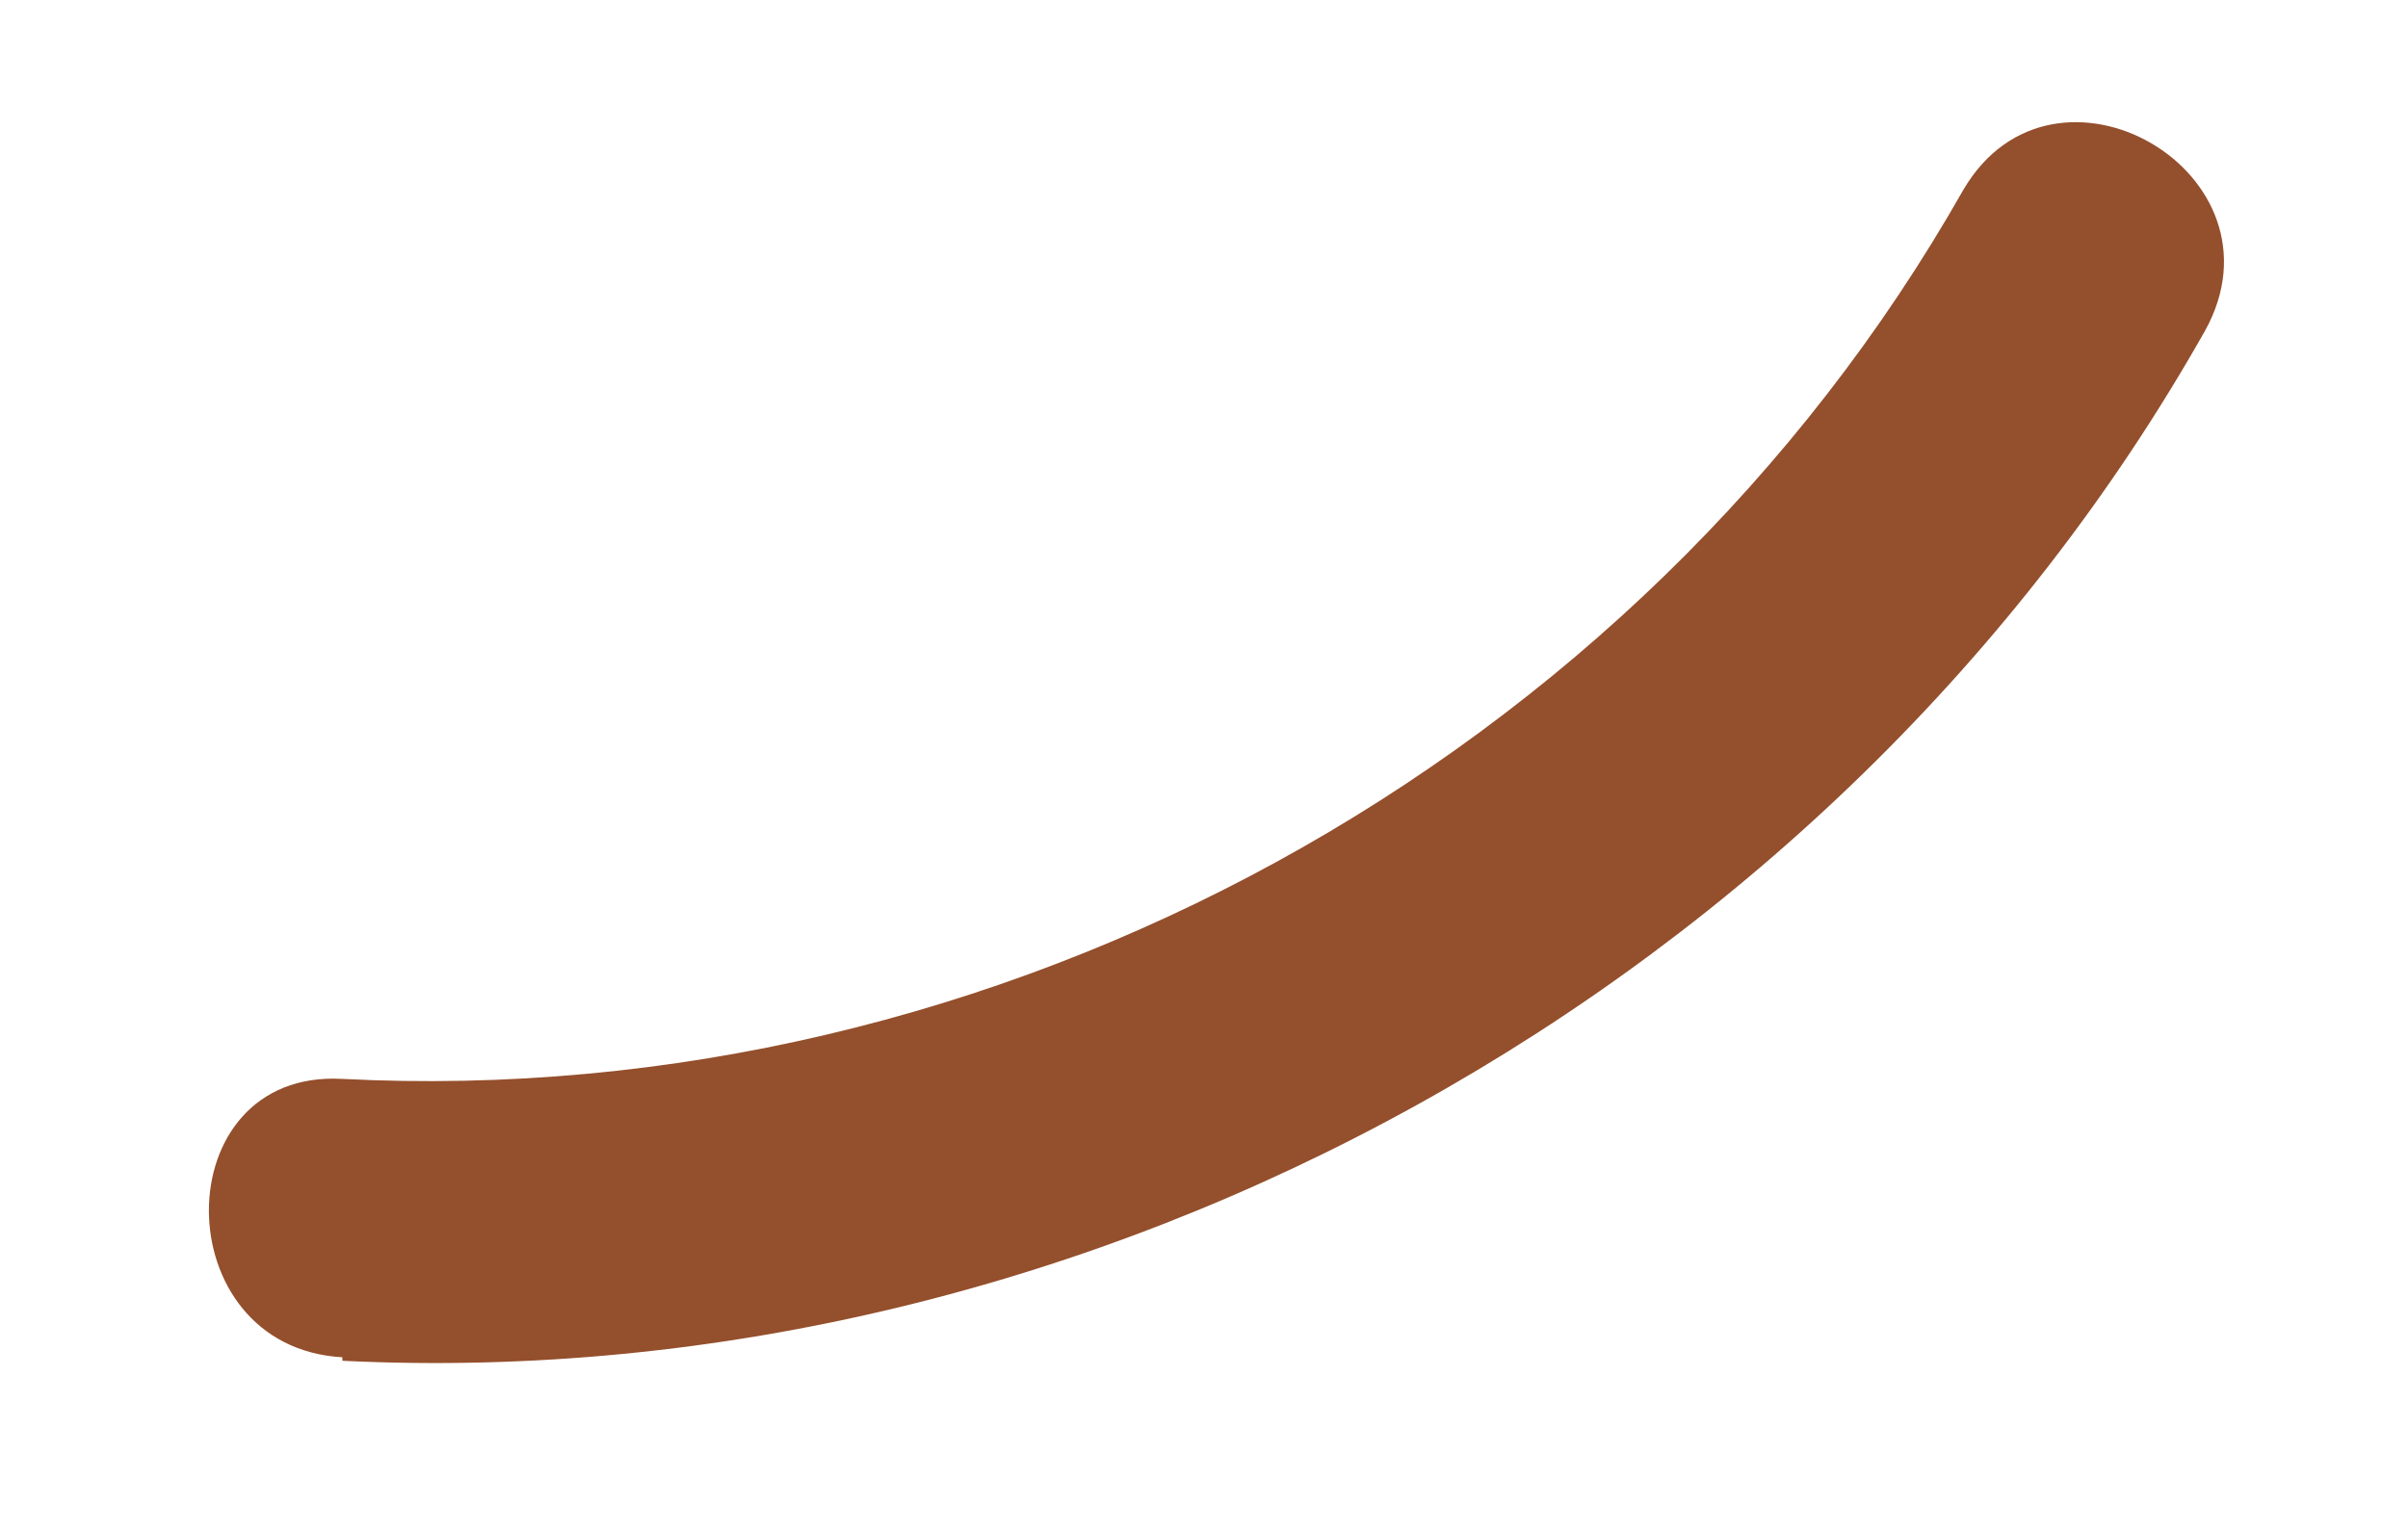 <?xml version="1.0" encoding="UTF-8" standalone="no"?><svg width='11' height='7' viewBox='0 0 11 7' fill='none' xmlns='http://www.w3.org/2000/svg'>
<path d='M1.564 6.218C4.998 6.386 8.386 4.5 10.073 1.511C10.472 0.79 9.383 0.161 8.969 0.867C7.482 3.489 4.553 5.083 1.564 4.93C0.751 4.884 0.751 6.156 1.564 6.202V6.218Z' fill='#944F2C'/>
</svg>
